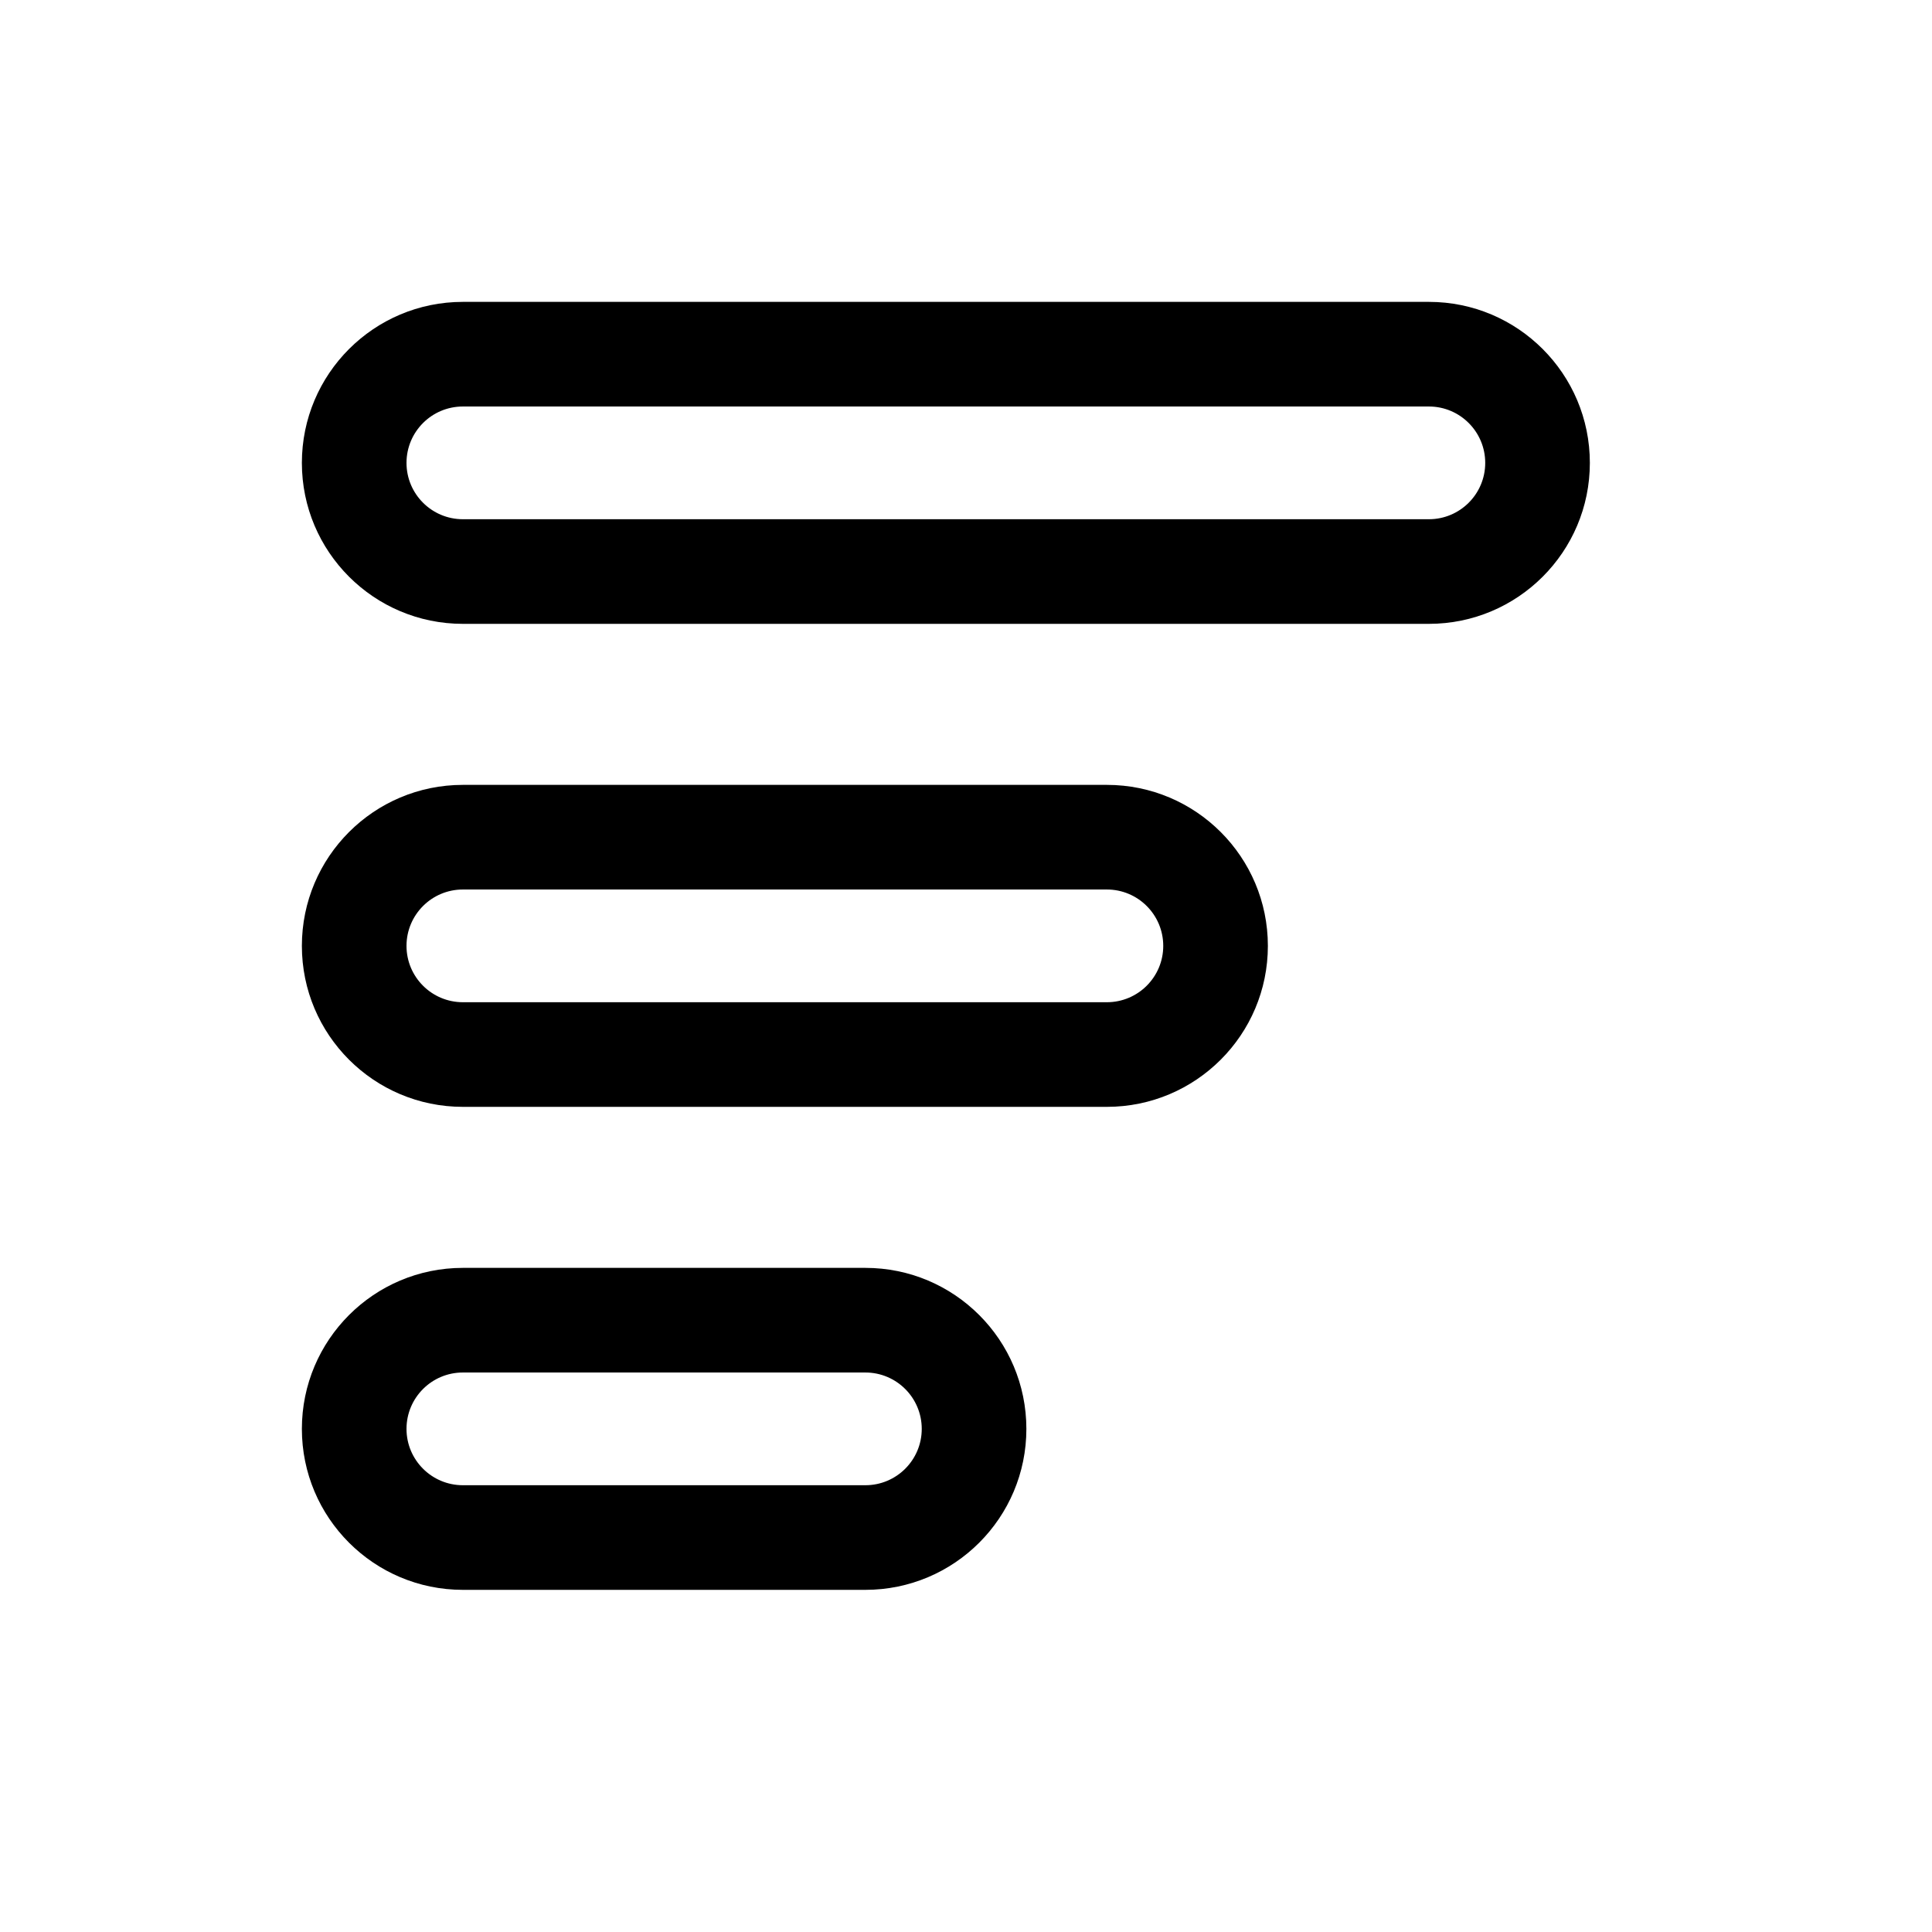 <svg width="32" height="32" viewBox="0 0 32 32" fill="none" xmlns="http://www.w3.org/2000/svg">
<path fill-rule="evenodd" clip-rule="evenodd" d="M7.667 26.333C6.194 26.333 5 25.139 5 23.667C5 22.194 6.194 21 7.667 21H14.333C15.806 21 17 22.194 17 23.667C17 25.139 15.806 26.333 14.333 26.333H7.667ZM14.333 24.6H7.667C7.151 24.6 6.733 24.182 6.733 23.667C6.733 23.151 7.151 22.733 7.667 22.733H14.333C14.849 22.733 15.267 23.151 15.267 23.667C15.267 24.182 14.849 24.6 14.333 24.6Z" fill="black"/>
<path fill-rule="evenodd" clip-rule="evenodd" d="M7.667 18.333C6.194 18.333 5 17.139 5 15.667C5 14.194 6.194 13 7.667 13L18.333 13C19.806 13 21 14.194 21 15.667C21 17.139 19.806 18.333 18.333 18.333L7.667 18.333ZM18.333 16.6L7.667 16.6C7.151 16.6 6.733 16.182 6.733 15.667C6.733 15.151 7.151 14.733 7.667 14.733H18.333C18.849 14.733 19.267 15.151 19.267 15.667C19.267 16.182 18.849 16.6 18.333 16.6Z" fill="black"/>
<path fill-rule="evenodd" clip-rule="evenodd" d="M5 7.667C5 9.139 6.194 10.333 7.667 10.333L23.667 10.333C25.139 10.333 26.333 9.139 26.333 7.667C26.333 6.194 25.139 5 23.667 5L7.667 5C6.194 5 5 6.194 5 7.667ZM7.667 8.6L23.667 8.6C24.182 8.6 24.6 8.182 24.6 7.667C24.6 7.151 24.182 6.733 23.667 6.733L7.667 6.733C7.151 6.733 6.733 7.151 6.733 7.667C6.733 8.182 7.151 8.6 7.667 8.6Z" fill="black"/>
</svg>
